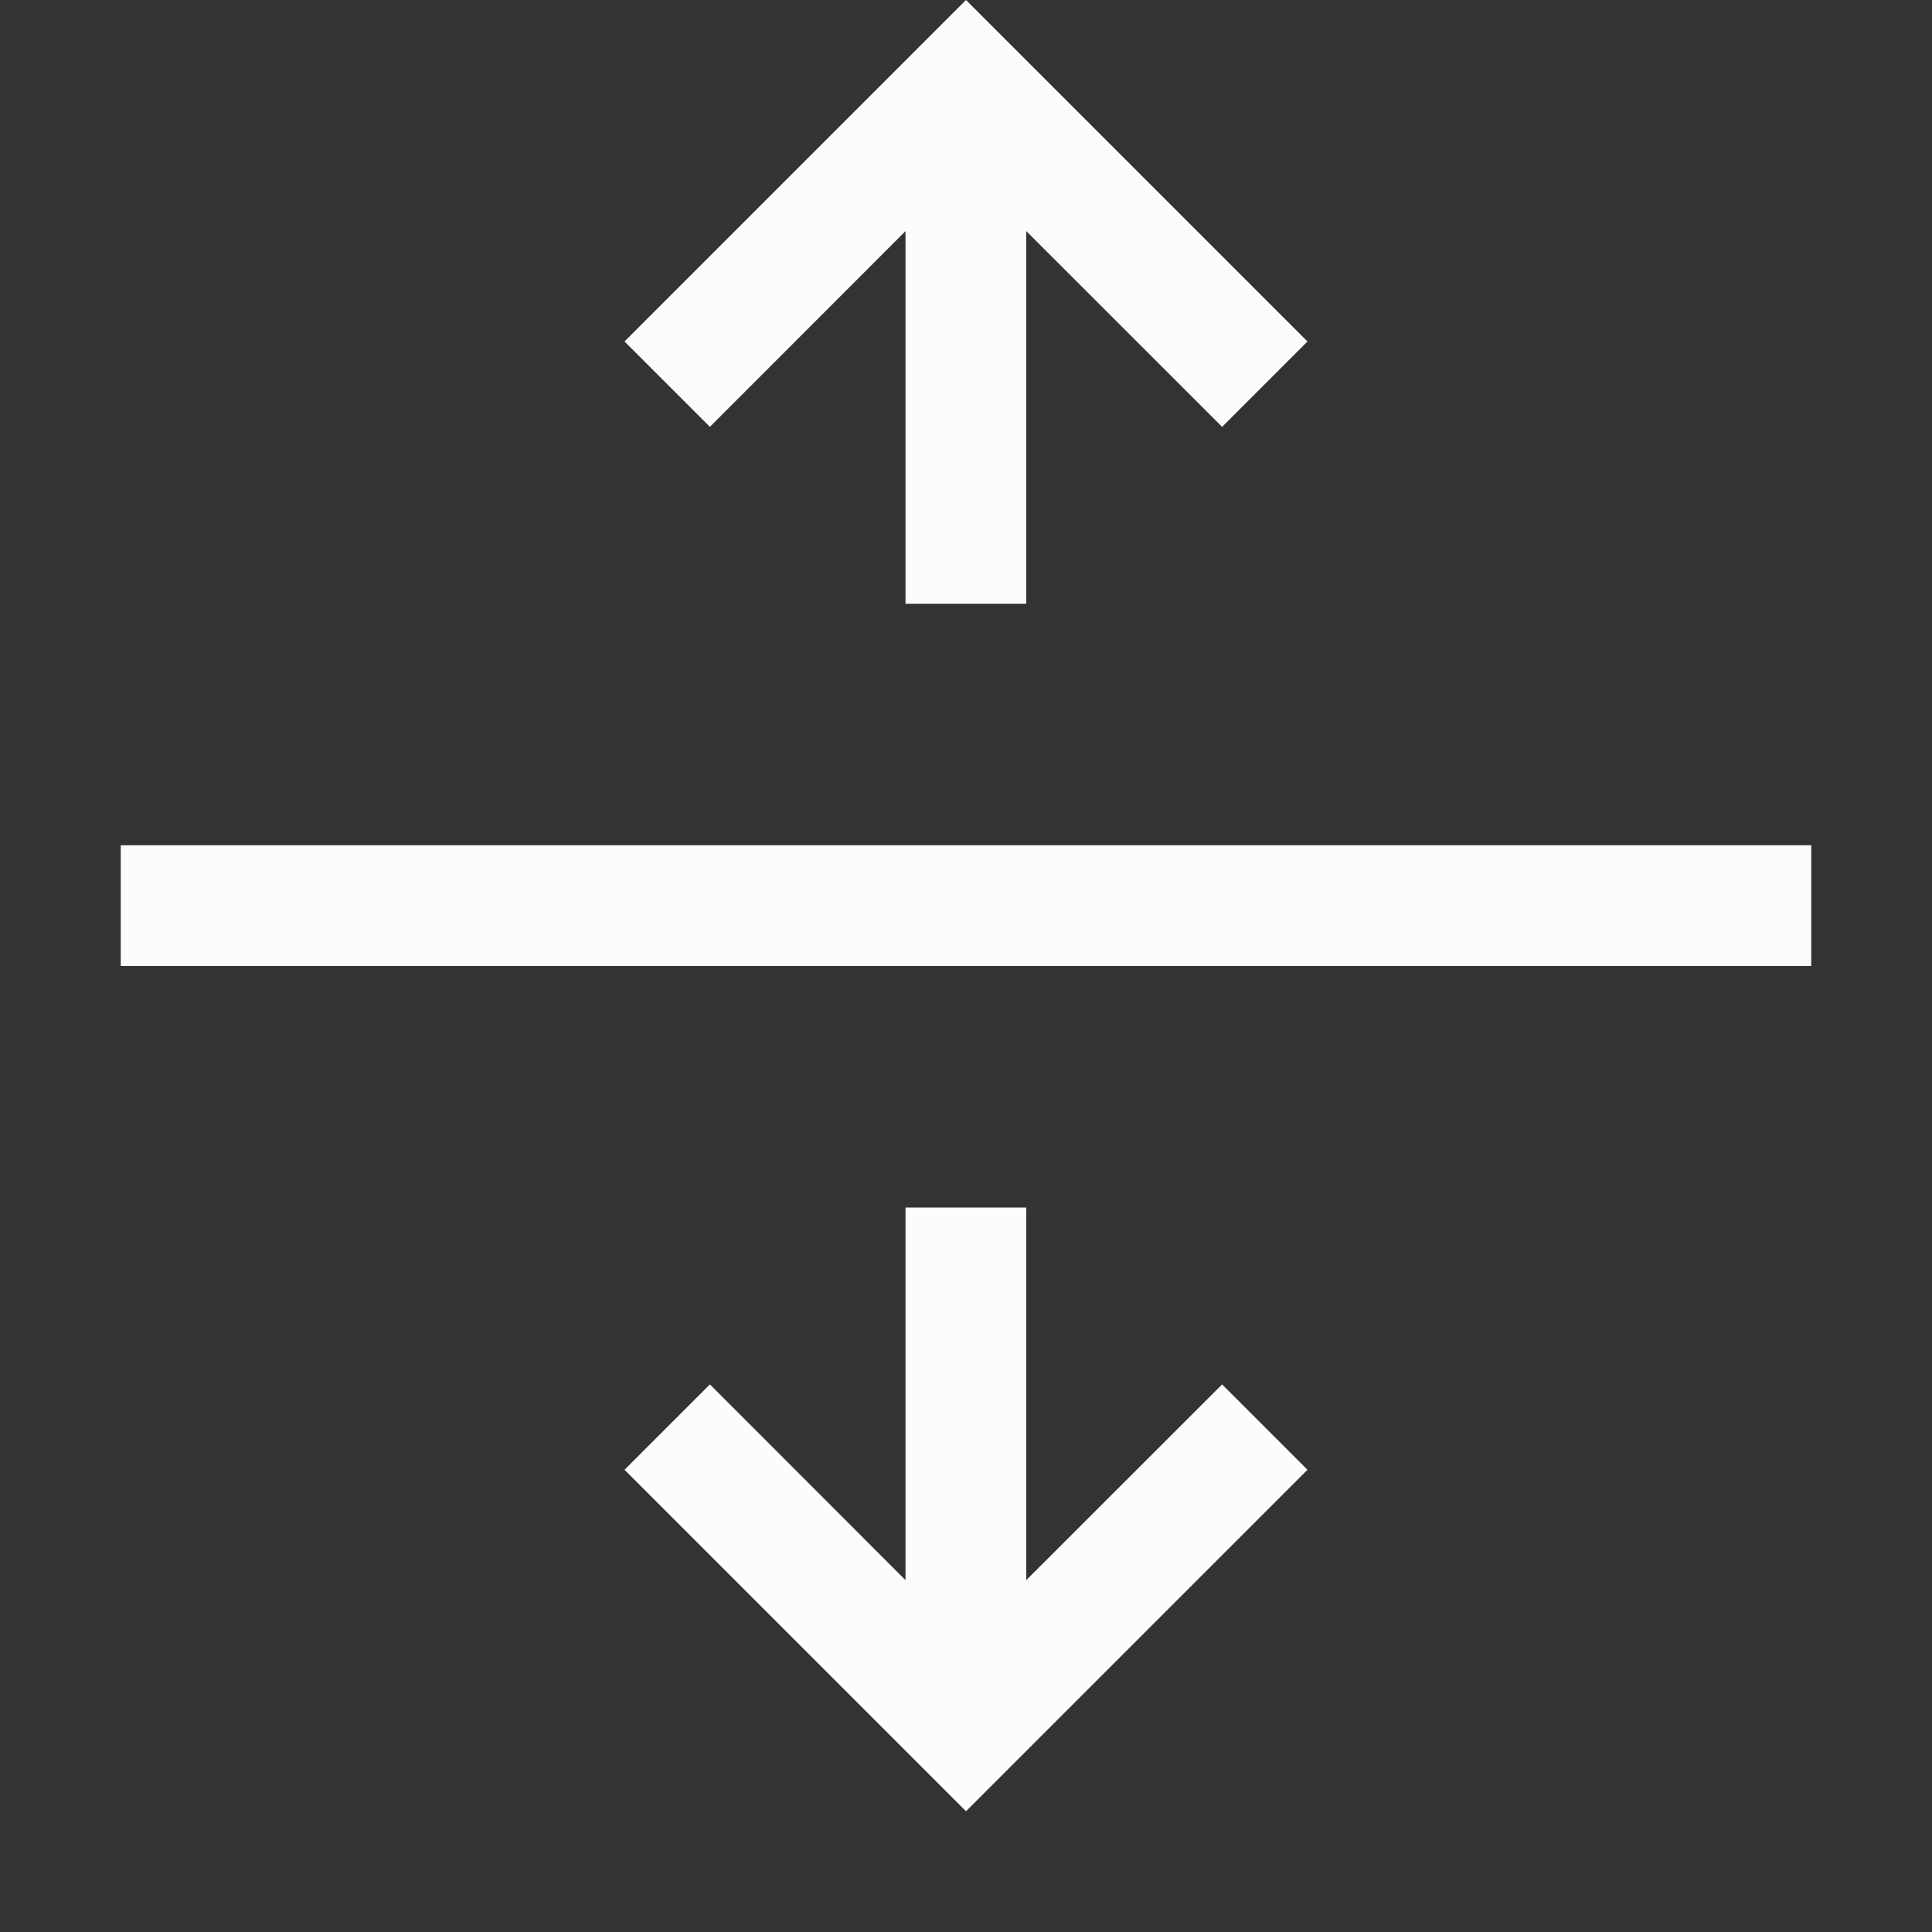 <?xml version='1.0' encoding='ASCII'?>
<svg xmlns="http://www.w3.org/2000/svg" width="16" height="16">
<rect width="100%" height="100%" fill="#333333" stroke="none"/>
<defs><style id="current-color-scheme" type="text/css">.ColorScheme-Text{color:#fcfcfc; fill:currentColor;}</style></defs><path d="M15 7v1H1V7zm-4.172-4.172L8 0 5.172 2.828l.707.707 1.62-1.621V5h1V1.914l1.622 1.621zm0 9.344L8 15l-2.828-2.828.707-.707 1.62 1.621V10h1v3.086l1.622-1.621z" class="ColorScheme-Text" style="fill:currentColor" fill="currentColor"/>
</svg>
